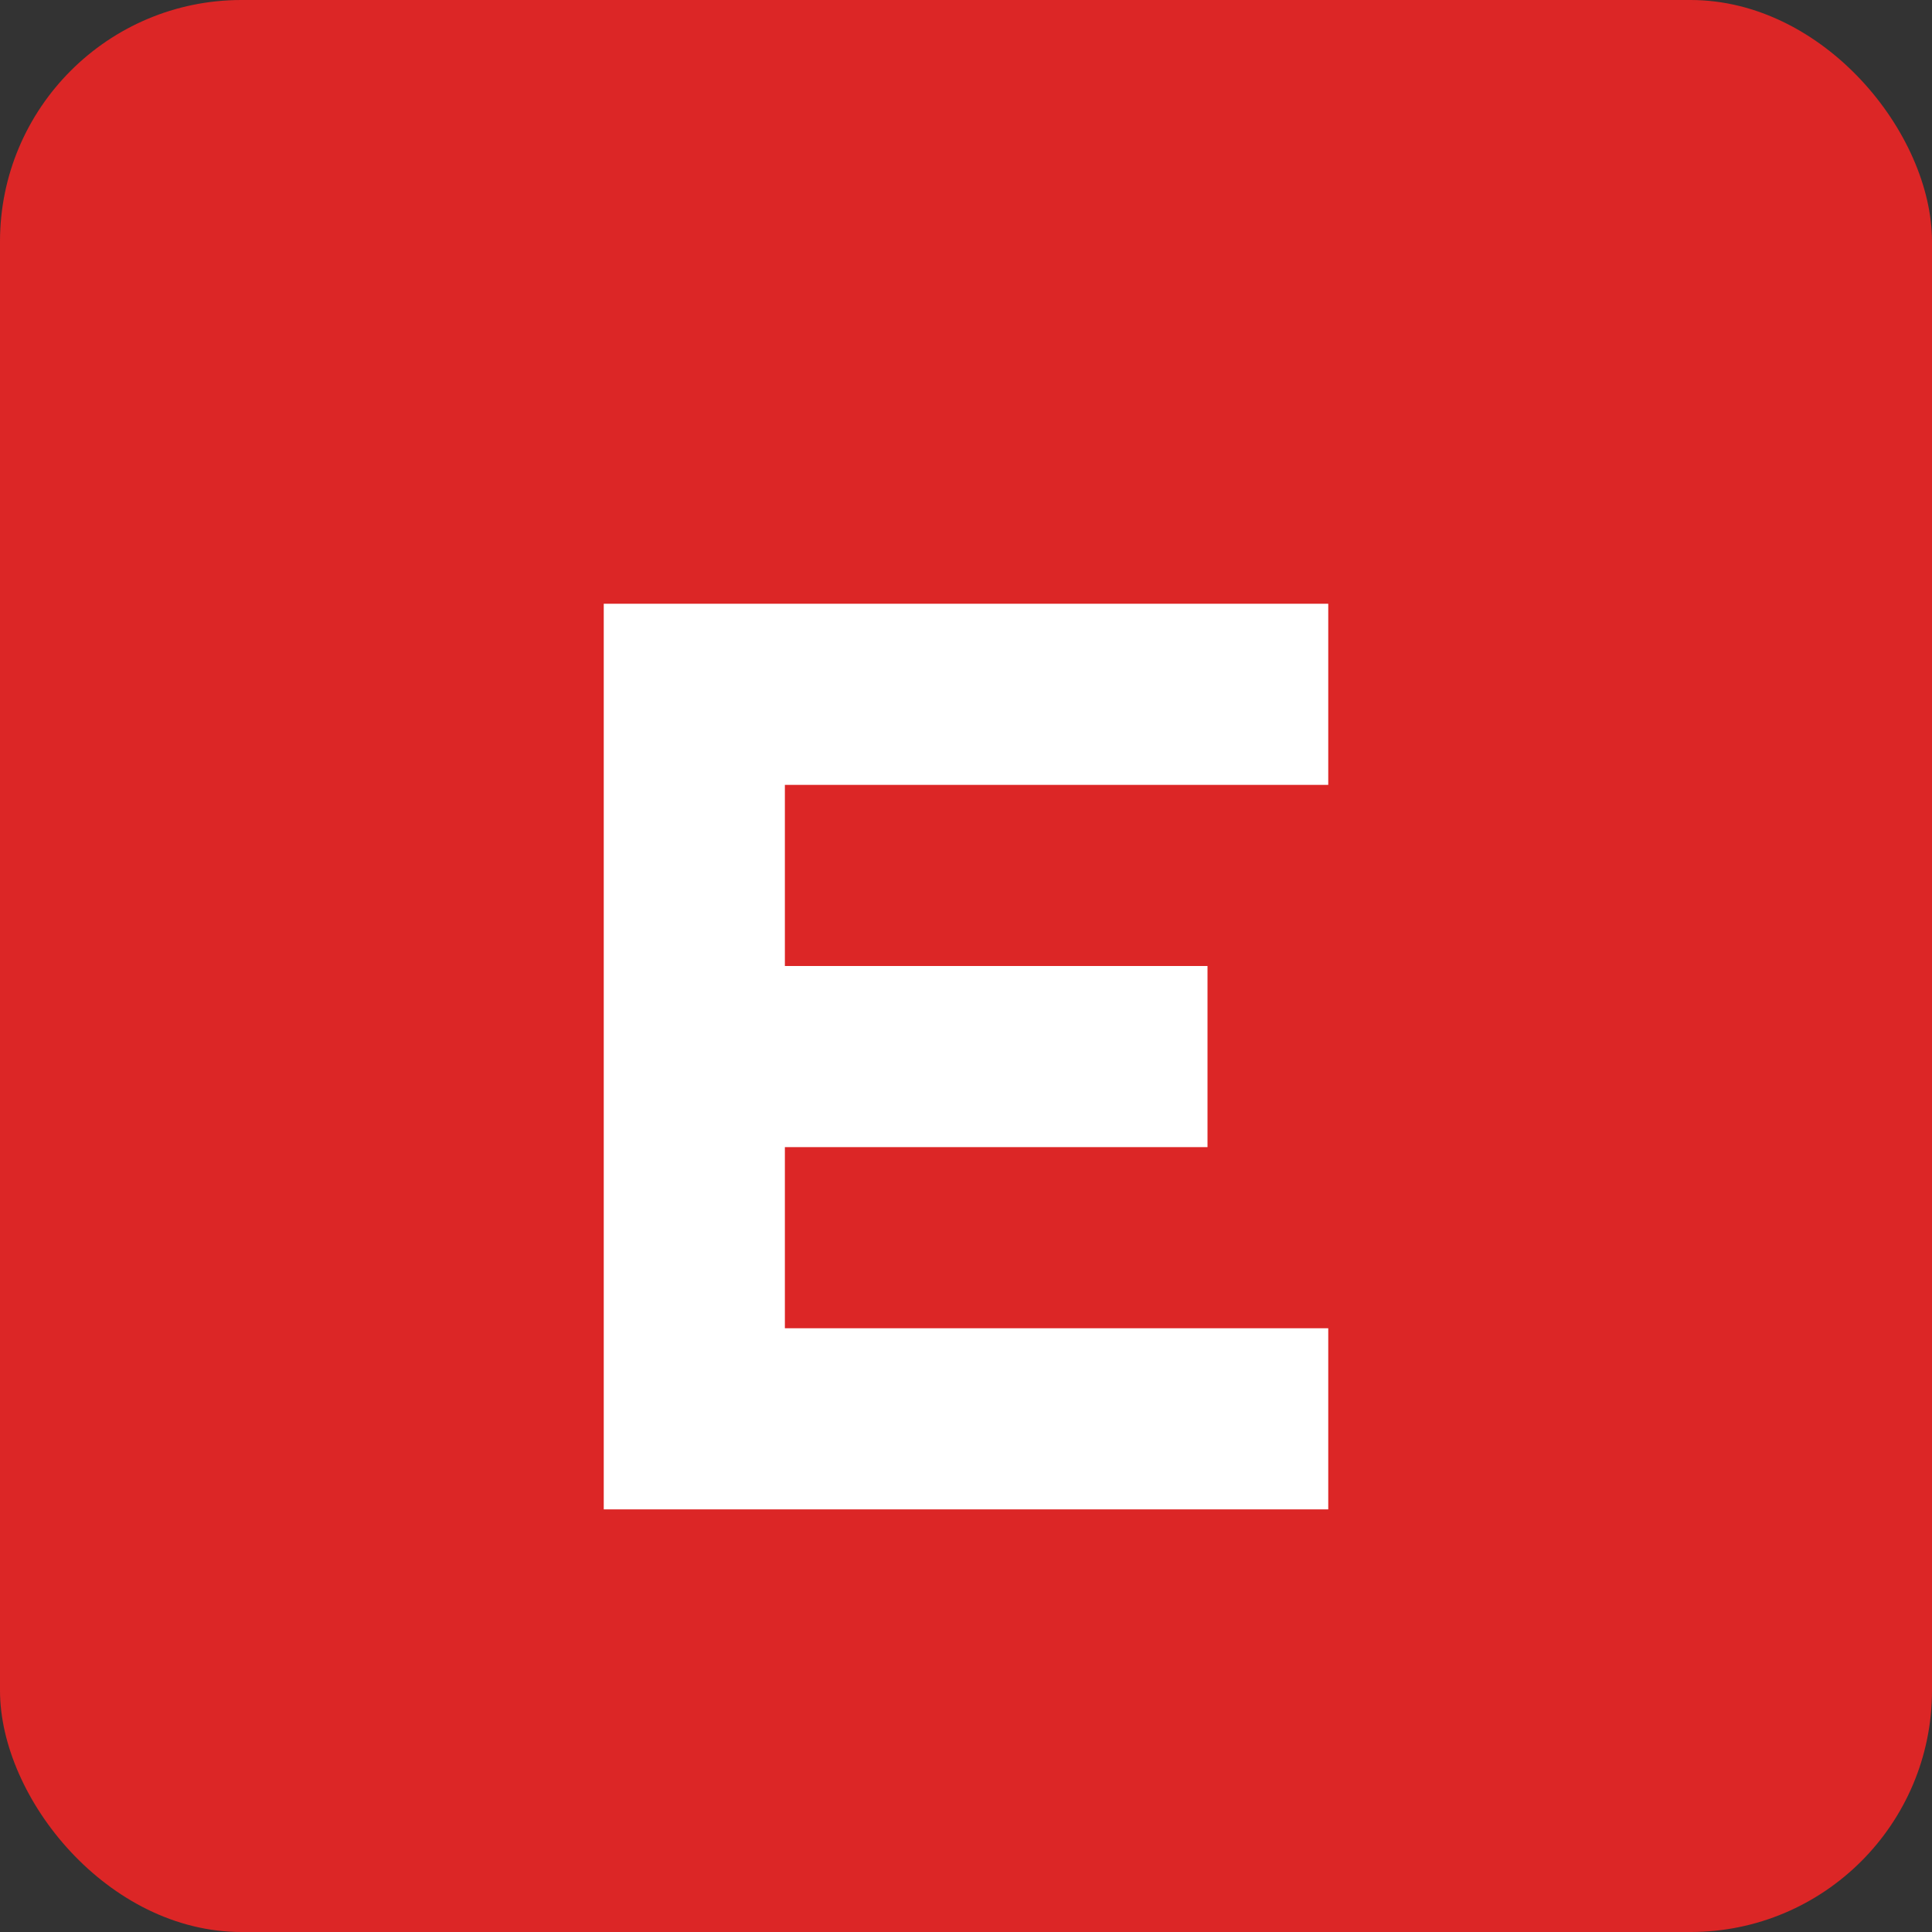 <svg width="32" height="32" viewBox="0 0 32 32" fill="none" xmlns="http://www.w3.org/2000/svg">
  <rect x="0" y="0" width="32" height="32" fill="#333333" stroke="none"/>
  <rect width="32" height="32" rx="4" fill="#DC2626"/>
  <path d="M10 10H22V13H13V16H20V19H13V22H22V25H10V10Z" fill="white"/>
</svg>
